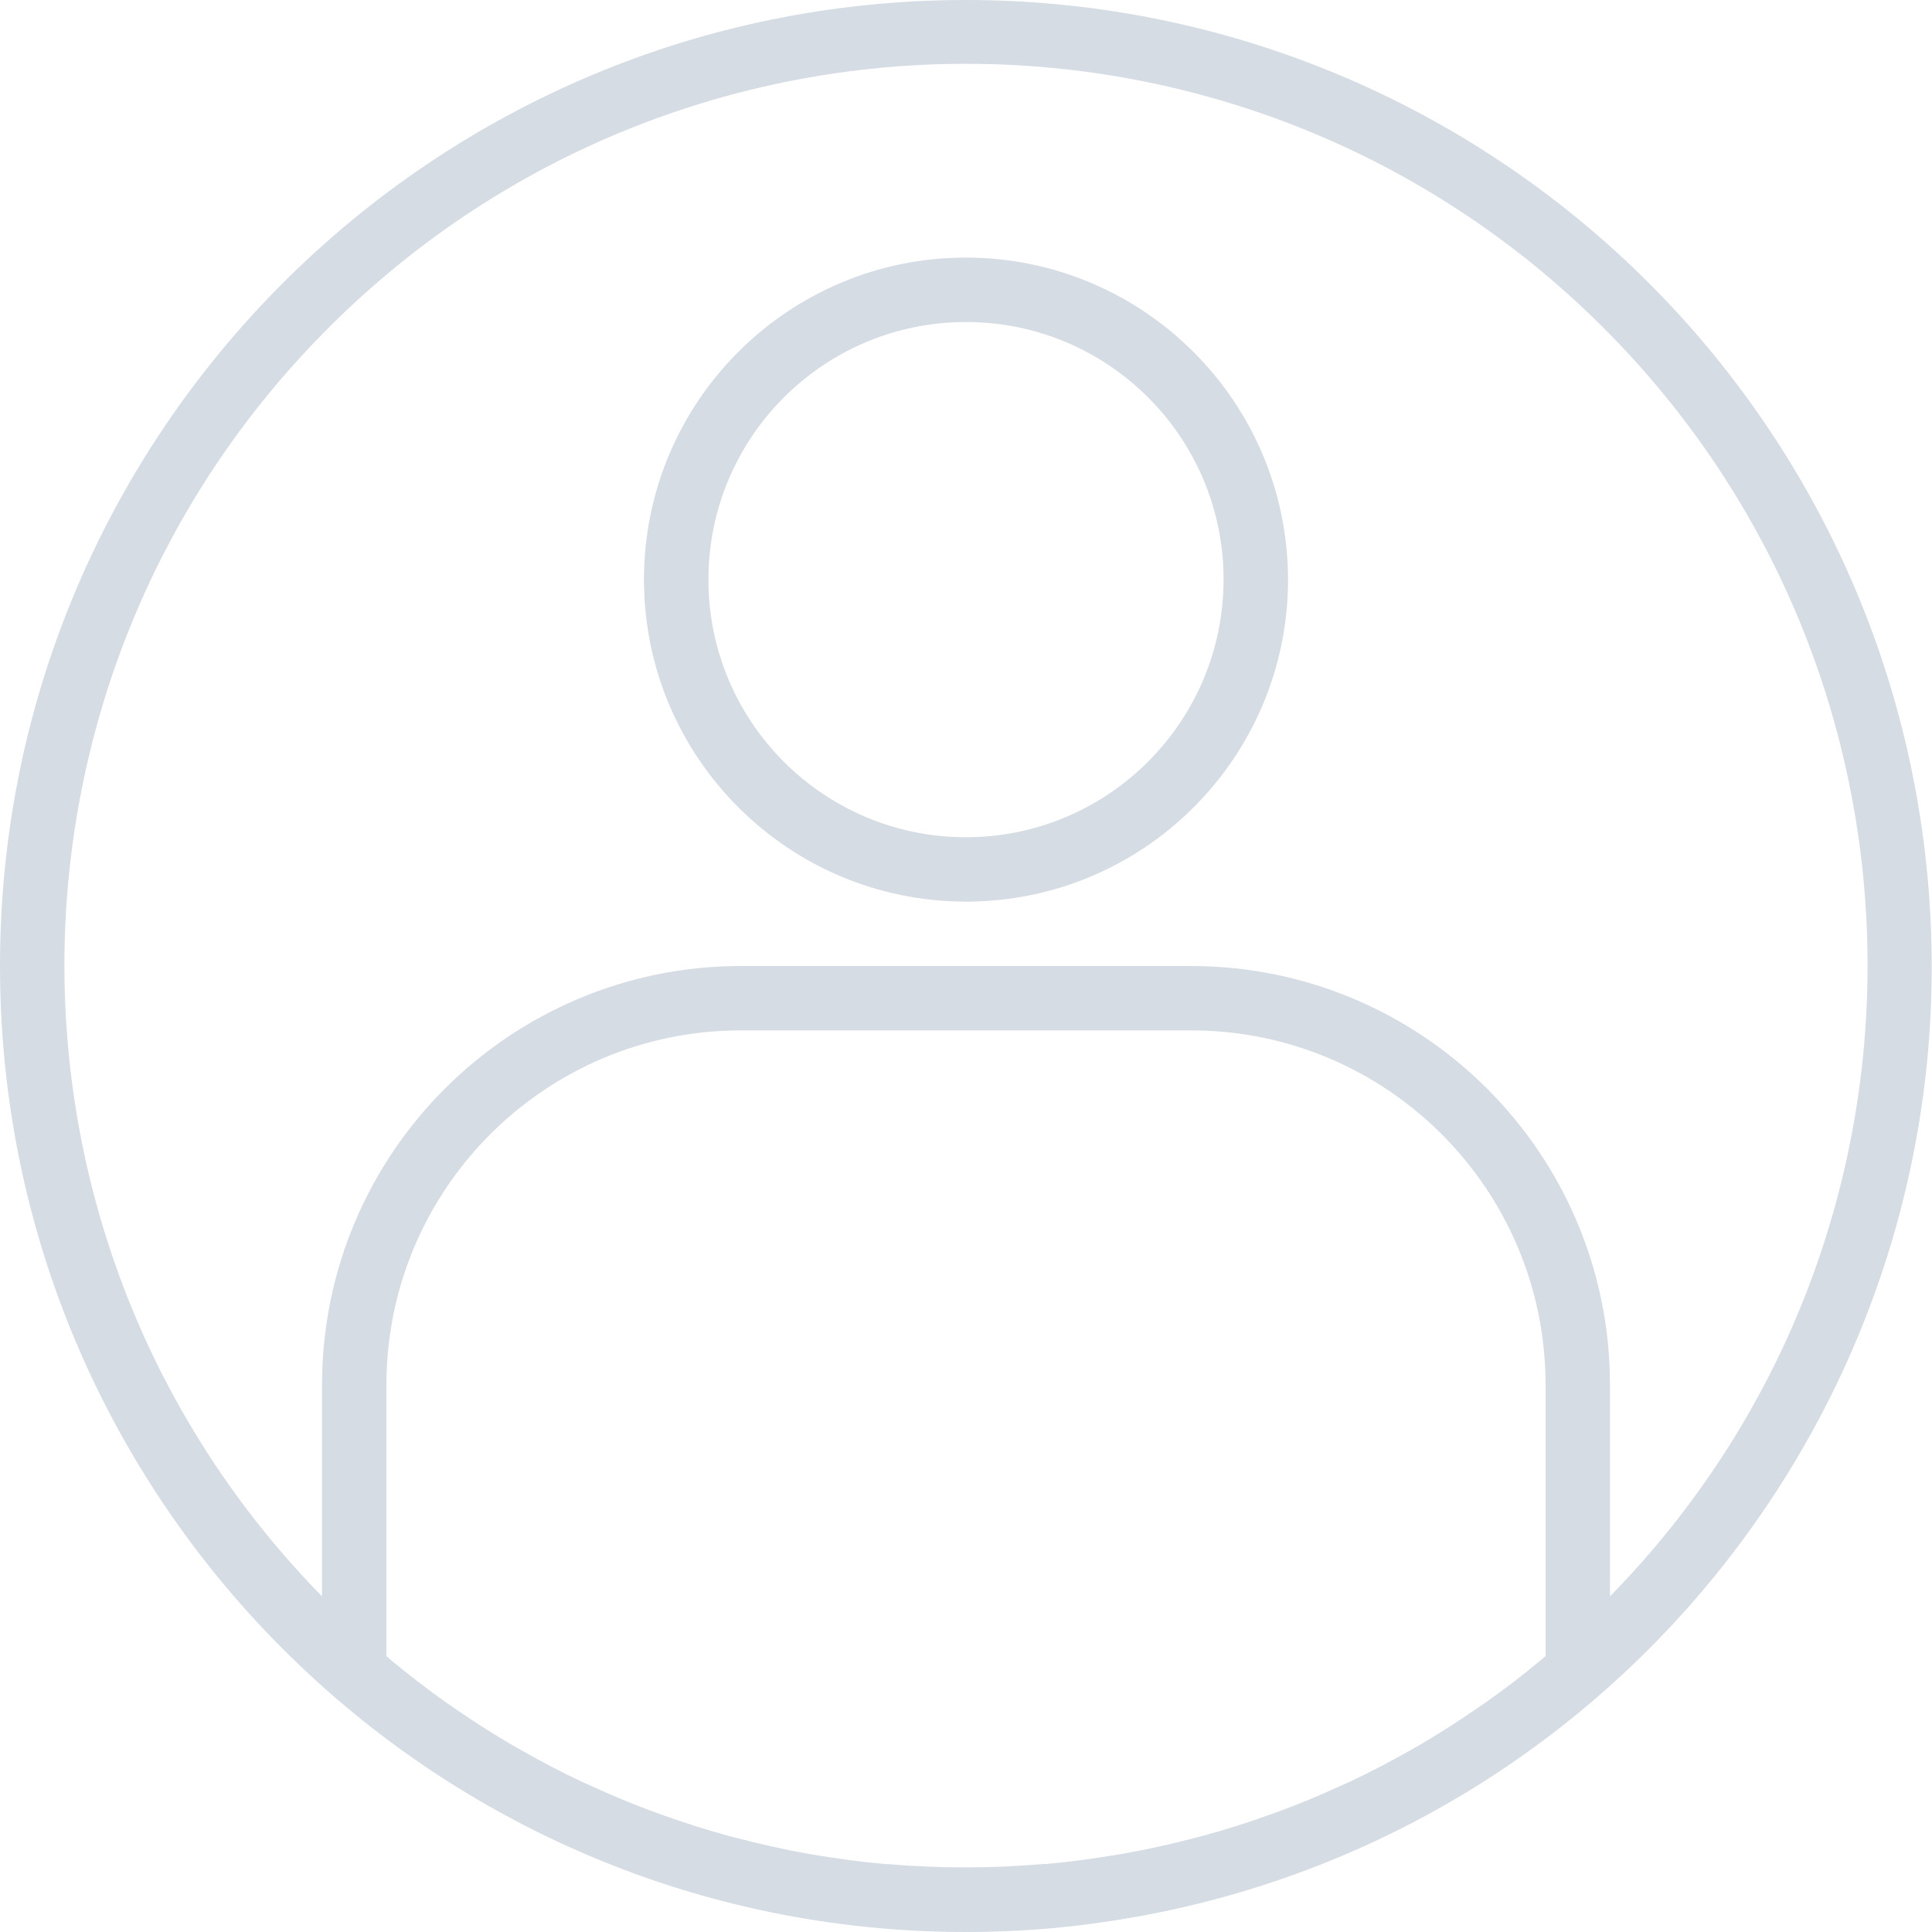 <svg width="25" height="25" viewBox="0 0 25 25" fill="none" xmlns="http://www.w3.org/2000/svg">
<path d="M12.5 0C5.597 0 0 5.597 0 12.5C0 19.404 5.597 25 12.5 25C12.877 25 13.252 24.983 13.625 24.95C13.972 24.918 14.316 24.871 14.658 24.811L14.789 24.788C21.136 23.604 25.537 17.78 24.943 11.351C24.349 4.921 18.957 0.002 12.5 0V0ZM11.496 24.122H11.466C11.142 24.094 10.82 24.05 10.502 23.995C10.483 23.992 10.465 23.99 10.447 23.986C10.136 23.93 9.827 23.861 9.522 23.78L9.448 23.762C9.15 23.681 8.855 23.587 8.565 23.483C8.535 23.472 8.505 23.462 8.475 23.451C8.19 23.347 7.91 23.23 7.635 23.103C7.601 23.088 7.567 23.073 7.533 23.057C7.263 22.932 6.998 22.791 6.738 22.643C6.702 22.622 6.665 22.601 6.628 22.581C6.372 22.432 6.123 22.272 5.878 22.103C5.841 22.077 5.803 22.052 5.767 22.026C5.526 21.855 5.291 21.674 5.063 21.485L5 21.43V17.917C5.003 15.387 7.053 13.336 9.583 13.333H15.417C17.947 13.336 19.997 15.387 20 17.917V21.43L19.945 21.476C19.712 21.671 19.473 21.855 19.227 22.028C19.195 22.051 19.162 22.073 19.129 22.095C18.881 22.267 18.628 22.429 18.367 22.582C18.335 22.601 18.302 22.618 18.269 22.637C18.006 22.787 17.738 22.929 17.465 23.056C17.433 23.071 17.402 23.084 17.37 23.098C17.093 23.226 16.811 23.344 16.524 23.449C16.495 23.46 16.467 23.469 16.44 23.479C16.149 23.583 15.853 23.678 15.553 23.759L15.482 23.777C15.176 23.858 14.867 23.927 14.555 23.983C14.537 23.987 14.519 23.989 14.501 23.992C14.182 24.047 13.86 24.091 13.536 24.12H13.506C13.173 24.148 12.84 24.164 12.502 24.164C12.165 24.164 11.828 24.151 11.496 24.122ZM20.833 20.658V17.917C20.83 14.927 18.407 12.504 15.417 12.5H9.583C6.593 12.504 4.17 14.927 4.167 17.917V20.657C-0.321 16.077 -0.271 8.733 4.279 4.214C8.828 -0.304 16.172 -0.304 20.721 4.214C25.271 8.733 25.321 16.077 20.833 20.657V20.658Z" fill="#D6DCE4"/>
<path d="M12.5 3.333C10.199 3.333 8.333 5.199 8.333 7.5C8.333 9.801 10.199 11.667 12.5 11.667C14.801 11.667 16.667 9.801 16.667 7.5C16.664 5.2 14.8 3.336 12.5 3.333ZM12.5 10.834C10.659 10.834 9.167 9.341 9.167 7.5C9.167 5.659 10.659 4.167 12.5 4.167C14.341 4.167 15.833 5.659 15.833 7.5C15.831 9.34 14.34 10.832 12.5 10.834Z" fill="#D6DCE4"/>
</svg>
